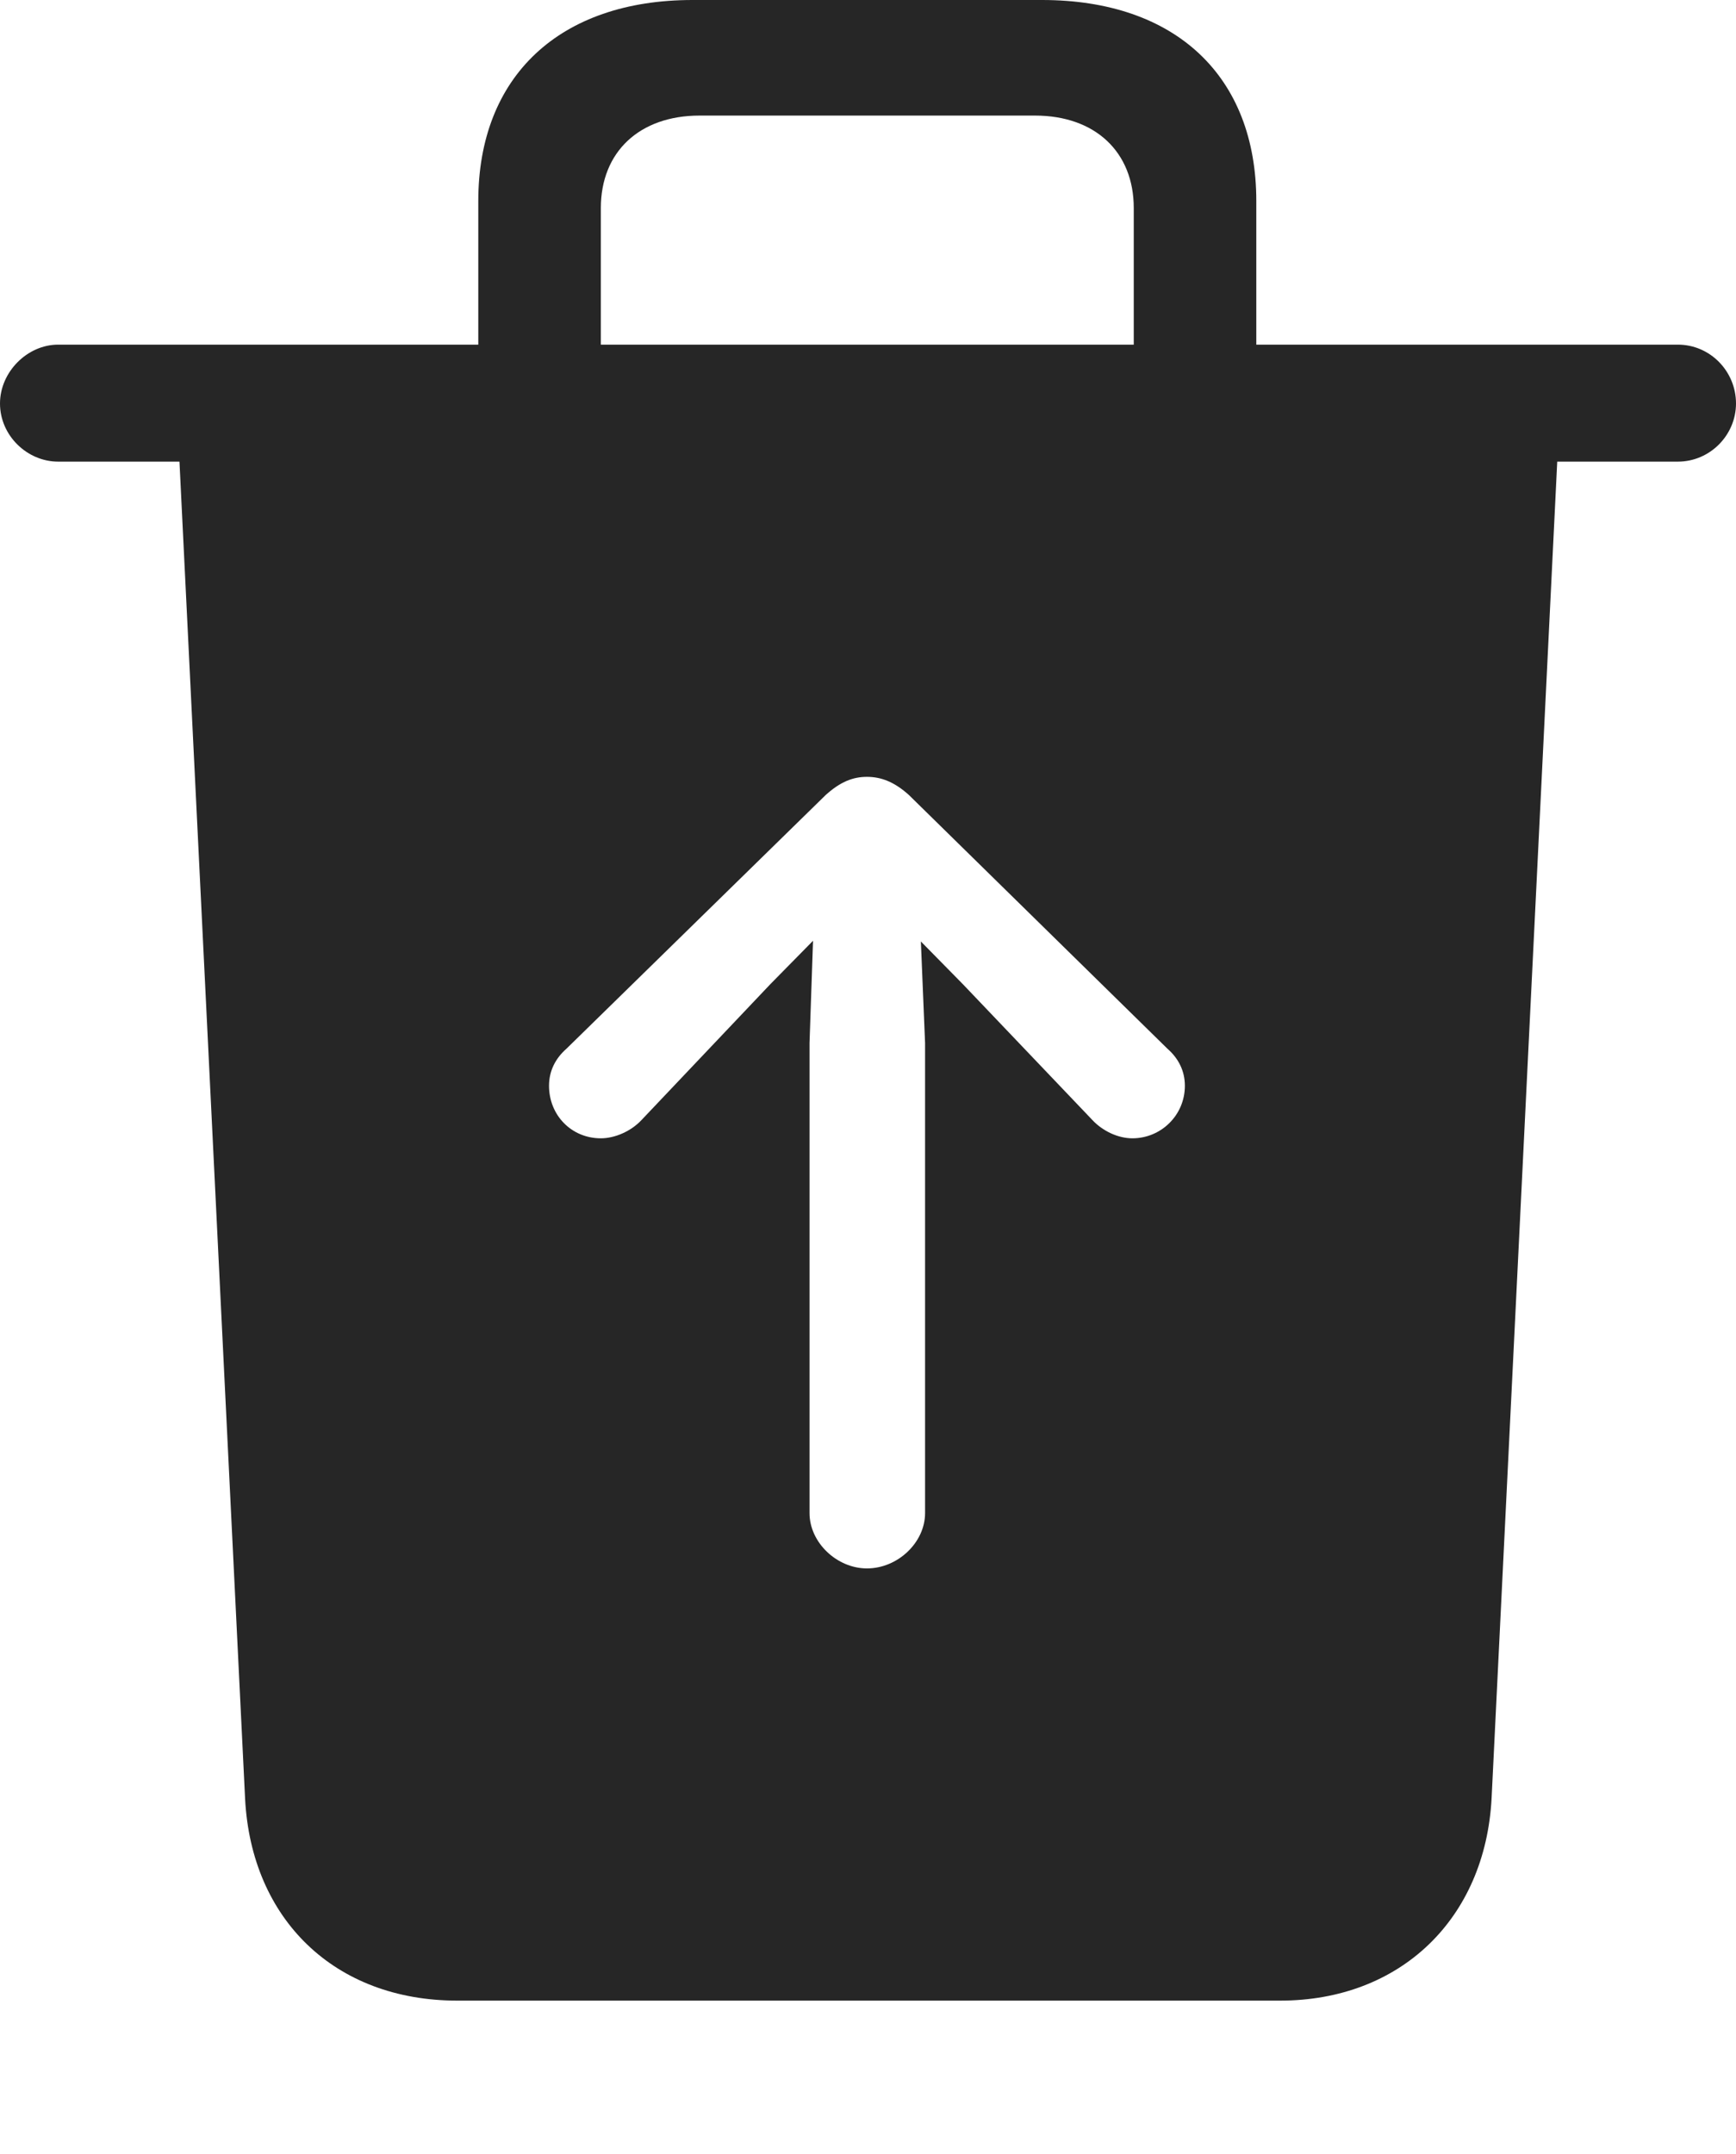 <?xml version="1.0" encoding="UTF-8"?>
<!--Generator: Apple Native CoreSVG 326-->
<!DOCTYPE svg
PUBLIC "-//W3C//DTD SVG 1.1//EN"
       "http://www.w3.org/Graphics/SVG/1.1/DTD/svg11.dtd">
<svg version="1.1" xmlns="http://www.w3.org/2000/svg" xmlns:xlink="http://www.w3.org/1999/xlink" viewBox="0 0 619.75 768.75">
 <g>
  <rect height="768.75" opacity="0" width="619.75" x="0" y="0"/>
  <path d="M448.5 71.75L448.5 123L599 123C610.5 123 619.75 132.5 619.75 144C619.75 155.25 610.5 164.75 599 164.75L555.931 164.75L532.5 641.75C530.25 684.75 500 714 457 714L163.25 714C119.5 714 89.75 685 87.5 642L64.069 164.75L20.75 164.75C9.75 164.75 0 155.5 0 144C0 132.75 9.75 123 20.75 123L170.75 123L170.75 71.75C170.75 27.25 199.75 0 247.25 0L372 0C419.75 0 448.5 27.25 448.5 71.75ZM294.75 283.75L202.25 374.25C198.25 377.75 196 382.25 196 387.5C196 398 204 406.25 214.5 406.25C219.5 406.25 225.25 403.75 229 399.75L275 351.25L290.25 335.75L289 372.25L289 540C289 550.5 298.75 559.75 309.5 559.75C320.5 559.75 330.25 550.5 330.25 540L330.25 372.25L328.75 336L343.75 351.25L390 399.75C393.75 403.75 399.25 406.25 404.25 406.25C414.5 406.25 423 398 423 387.5C423 382.25 420.75 377.75 416.75 374.25L324.5 283.75C319.25 279 314.5 277.25 309.5 277.25C304.5 277.25 300 279 294.75 283.75ZM249.75 41.25C228.25 41.25 214.5 54.25 214.5 74.25L214.5 123L404.75 123L404.75 74.25C404.75 54.25 391 41.25 369.5 41.25Z" fill="black" fill-opacity="0.85"/>
 </g>
</svg>
